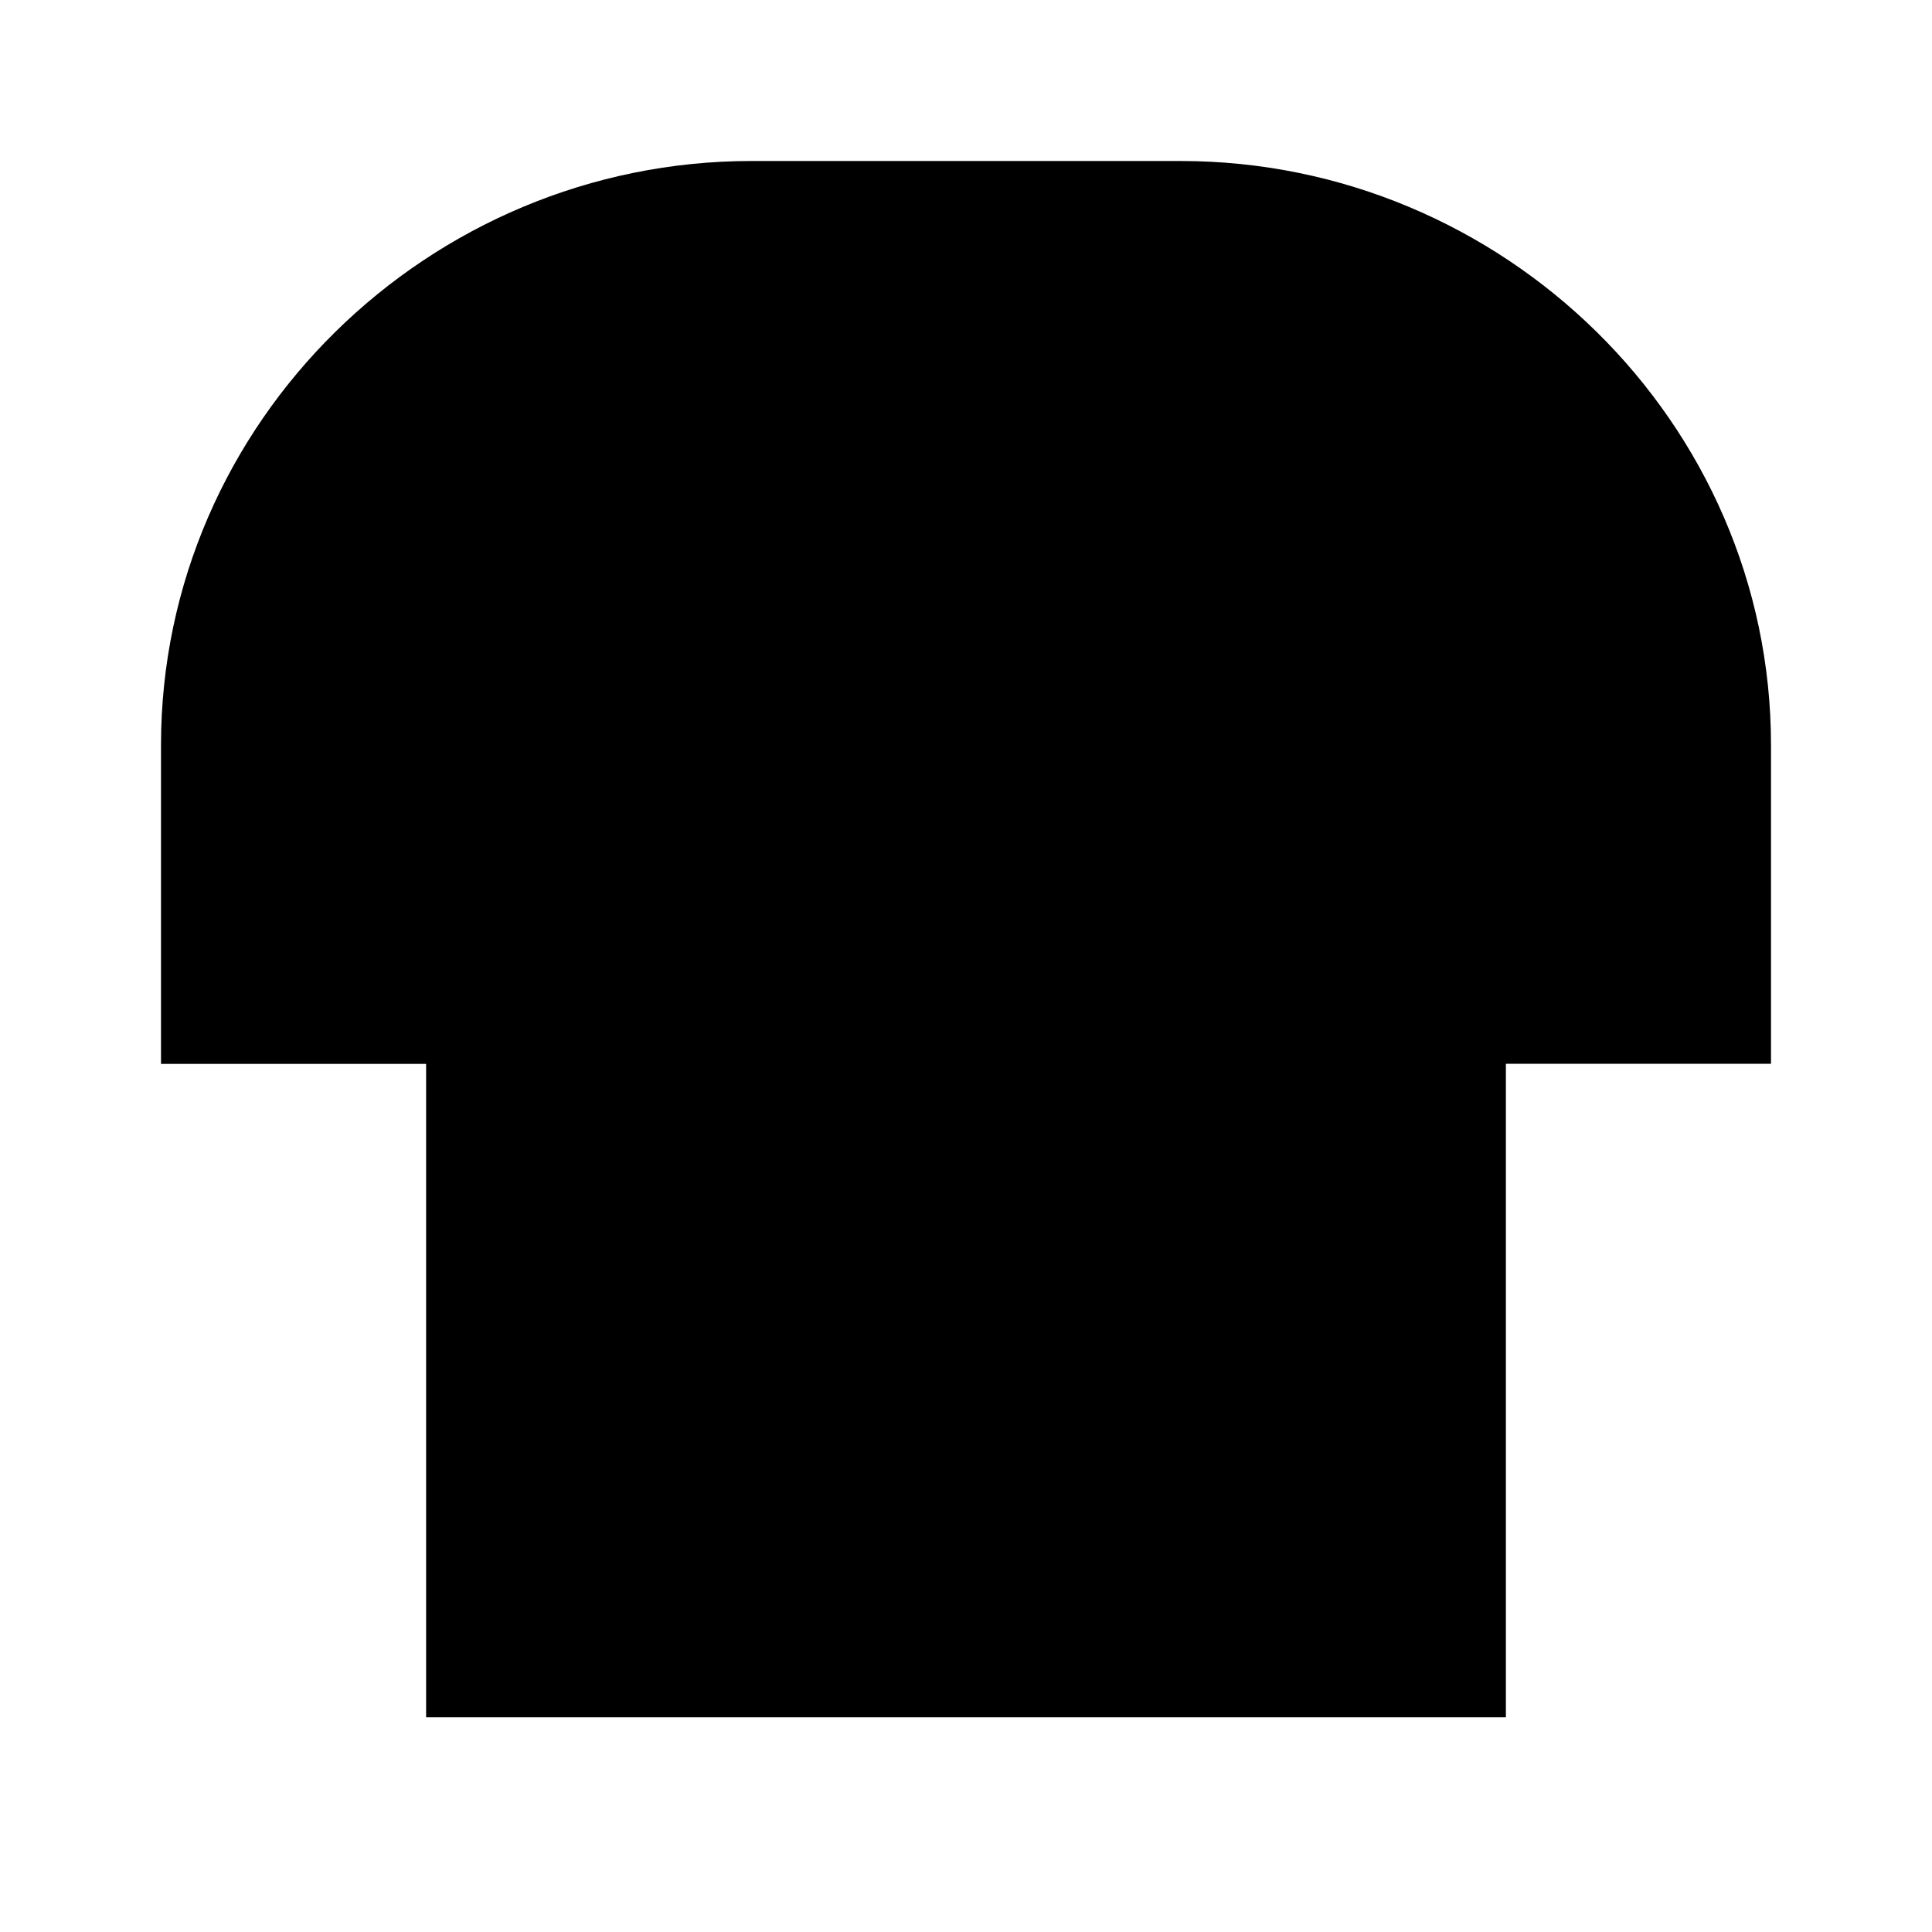 <svg xmlns="http://www.w3.org/2000/svg" viewBox="0 0 18 18"><path d="M11 2H7m4 0c2.729 0 5 2.212 5 4.941v2.47h-2.47V15.5H4.47V9.412H2v-2.47C2 4.211 4.271 2 7 2m4 0v1.5c0 1.136-.864 2-2 2-1.136 0-2-.864-2-2V2" stroke="currentColor" vector-effect="non-scaling-stroke"></path></svg>